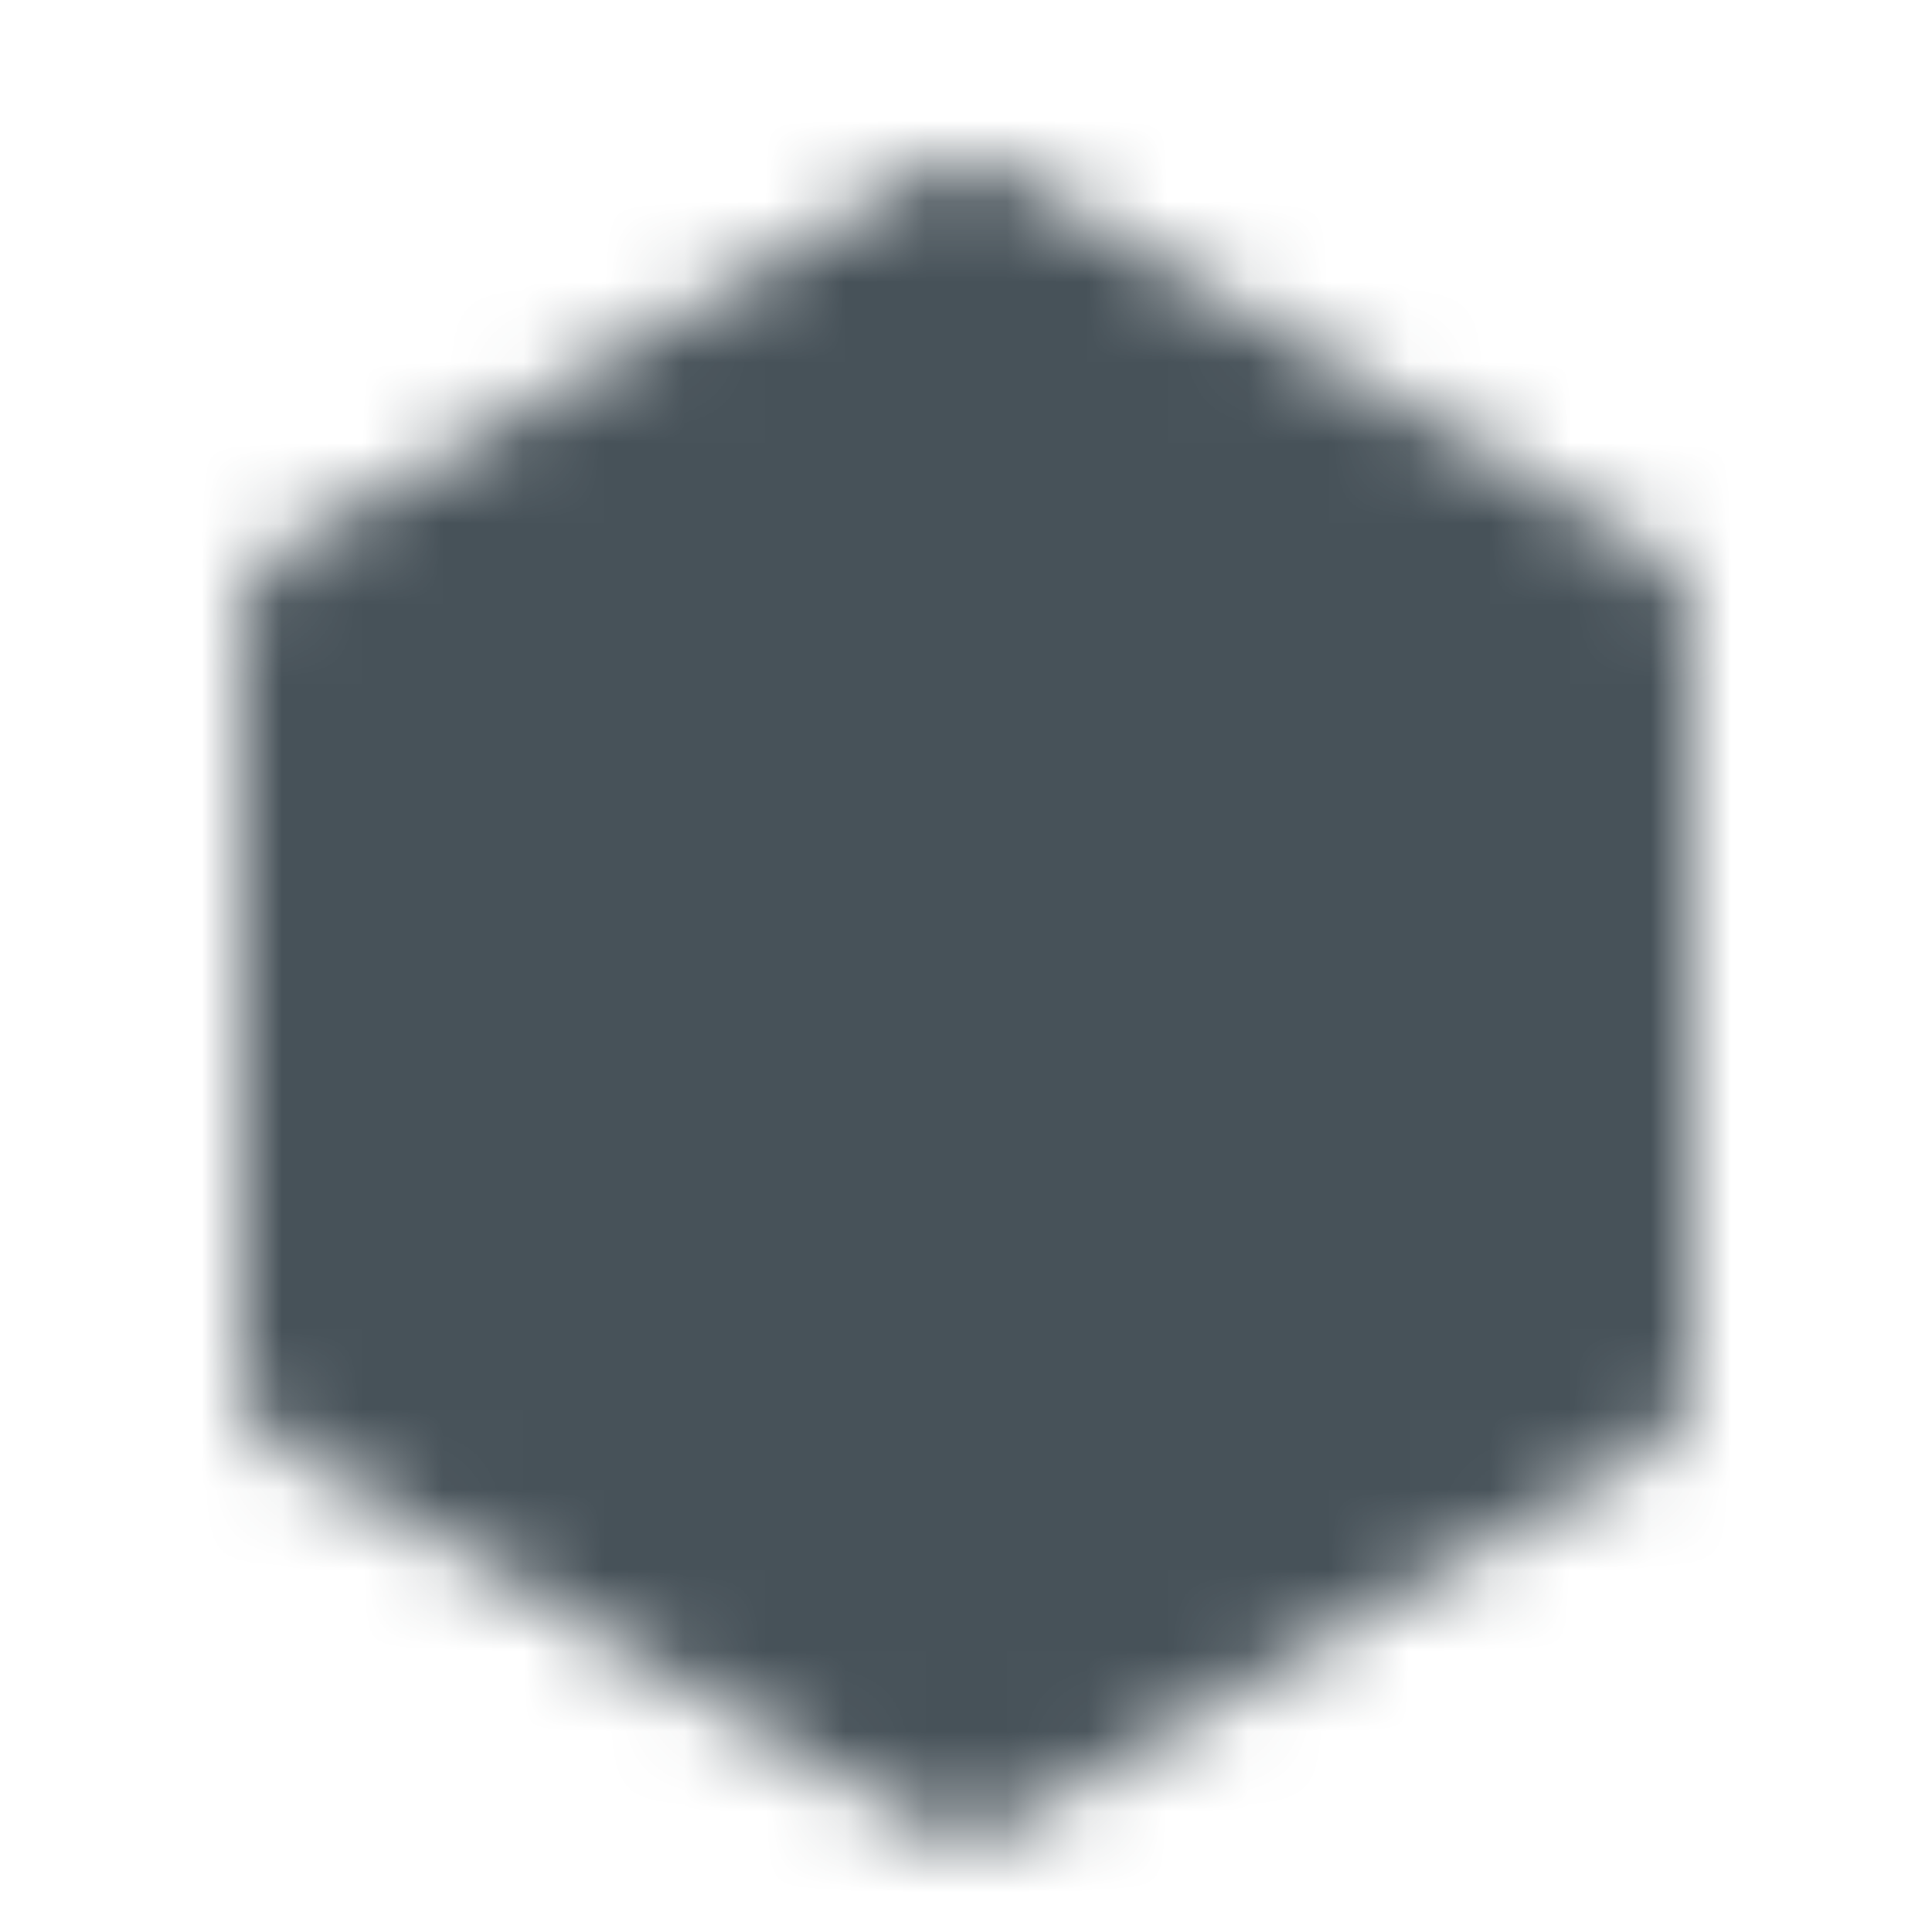 <svg width="24" height="24" viewBox="0 0 24 24" fill="none" xmlns="http://www.w3.org/2000/svg">
<mask id="mask0_1160_2499" style="mask-type:luminance" maskUnits="userSpaceOnUse" x="3" y="2" width="18" height="21">
<path d="M20 7.706L12 3L4 7.706V17.118L12 21.823L20 17.118V7.706Z" fill="white" stroke="white" stroke-width="2" stroke-linejoin="round"/>
<path d="M11.999 11.47V15.235M15.764 9.588V15.235M8.234 13.353V15.235" stroke="black" stroke-width="2" stroke-linecap="round" stroke-linejoin="round"/>
</mask>
<g mask="url(#mask0_1160_2499)">
<path d="M0.5 1H24.5V25H0.5V1Z" fill="#475259"/>
</g>
</svg>
